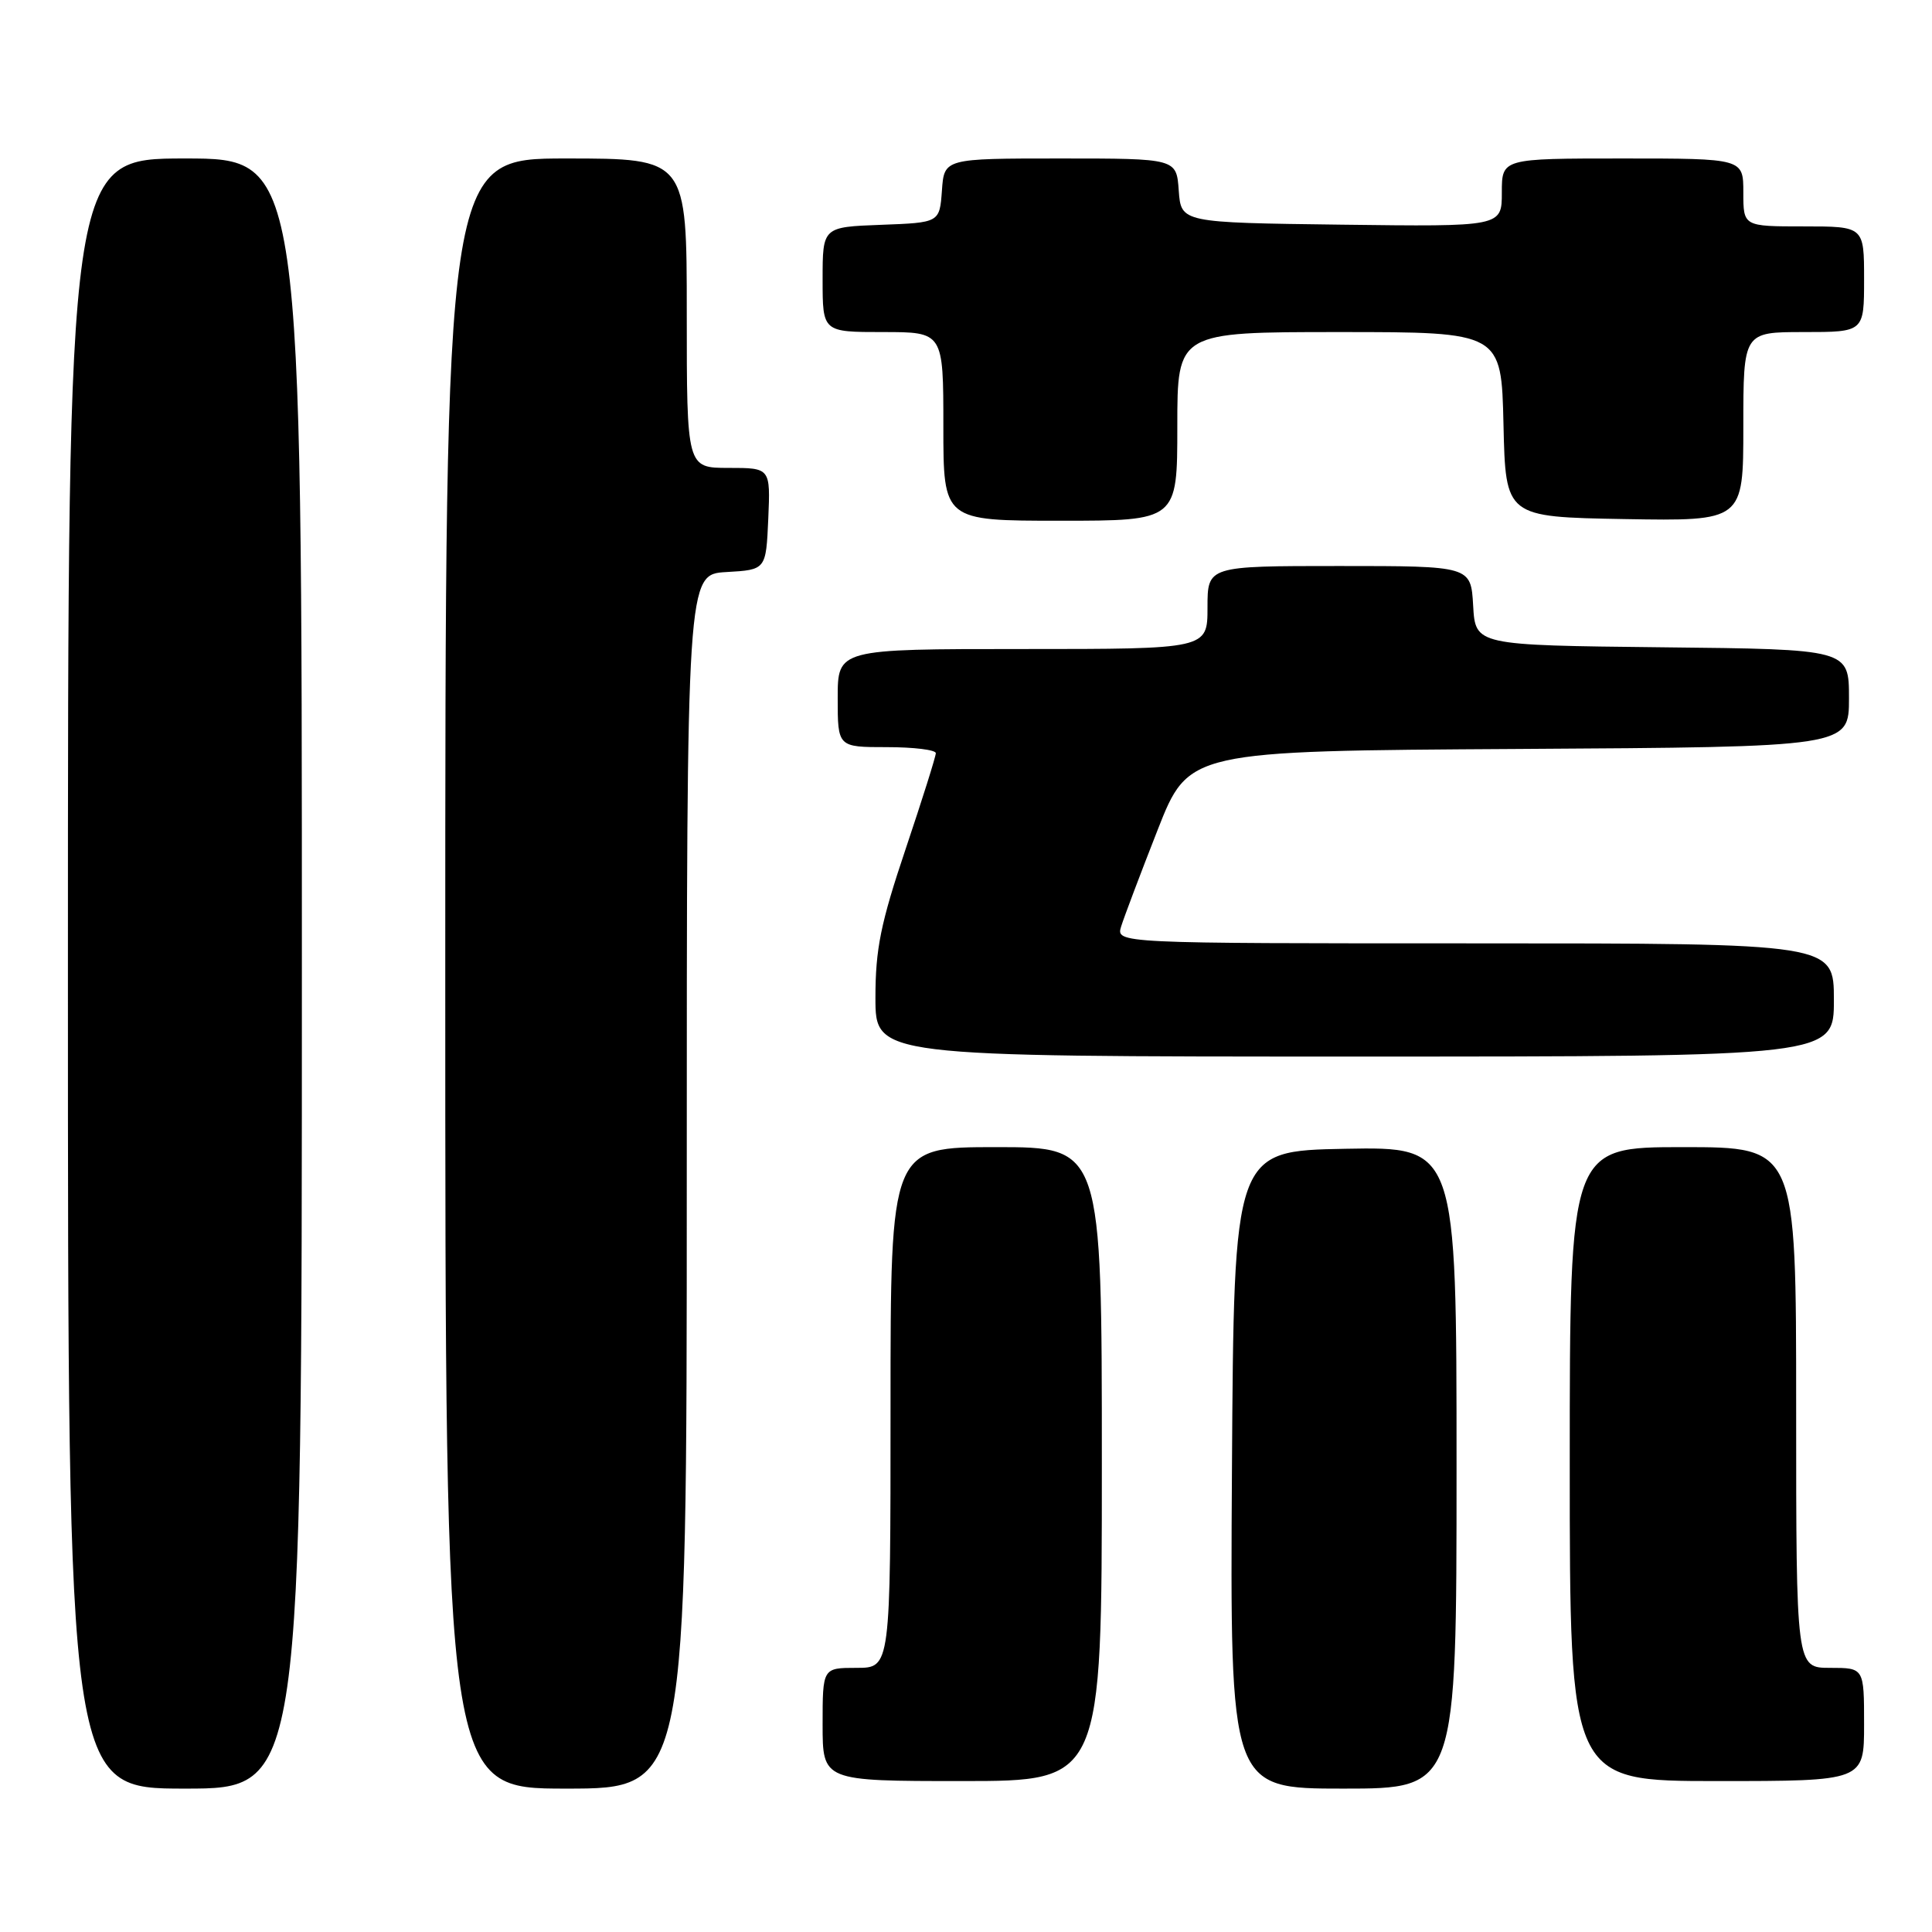 <?xml version="1.0" encoding="UTF-8" standalone="no"?>
<!DOCTYPE svg PUBLIC "-//W3C//DTD SVG 1.1//EN" "http://www.w3.org/Graphics/SVG/1.1/DTD/svg11.dtd" >
<svg xmlns="http://www.w3.org/2000/svg" xmlns:xlink="http://www.w3.org/1999/xlink" version="1.1" viewBox="0 0 256 256">
 <g >
 <path fill="currentColor"
d=" M 40.00 129.00 C 40.00 21.00 40.00 21.00 24.50 21.00 C 9.00 21.00 9.00 21.00 9.00 129.00 C 9.00 237.00 9.00 237.00 24.50 237.00 C 40.00 237.00 40.00 237.00 40.00 129.00 Z  M 91.00 156.55 C 91.00 76.10 91.00 76.10 96.25 75.80 C 101.50 75.50 101.50 75.50 101.80 68.75 C 102.09 62.00 102.09 62.00 96.55 62.00 C 91.00 62.00 91.00 62.00 91.00 41.50 C 91.00 21.00 91.00 21.00 75.00 21.00 C 59.00 21.00 59.00 21.00 59.00 129.00 C 59.00 237.00 59.00 237.00 75.00 237.00 C 91.00 237.00 91.00 237.00 91.00 156.55 Z  M 193.00 194.47 C 193.00 151.95 193.00 151.95 178.25 152.22 C 163.50 152.50 163.50 152.50 163.24 194.75 C 162.98 237.00 162.98 237.00 177.99 237.00 C 193.00 237.00 193.00 237.00 193.00 194.47 Z  M 146.00 194.00 C 146.00 152.00 146.00 152.00 132.00 152.00 C 118.00 152.00 118.00 152.00 118.00 186.50 C 118.00 221.00 118.00 221.00 113.50 221.00 C 109.00 221.00 109.00 221.00 109.00 228.50 C 109.00 236.00 109.00 236.00 127.50 236.00 C 146.00 236.00 146.00 236.00 146.00 194.00 Z  M 247.00 228.50 C 247.00 221.00 247.00 221.00 242.50 221.00 C 238.00 221.00 238.00 221.00 238.00 186.50 C 238.00 152.00 238.00 152.00 223.00 152.00 C 208.00 152.00 208.00 152.00 208.00 194.00 C 208.00 236.00 208.00 236.00 227.50 236.00 C 247.00 236.00 247.00 236.00 247.00 228.50 Z  M 243.00 132.50 C 243.00 125.00 243.00 125.00 195.43 125.00 C 147.87 125.00 147.87 125.00 148.56 122.75 C 148.95 121.51 151.11 115.78 153.38 110.00 C 157.50 99.50 157.50 99.50 201.25 99.24 C 245.00 98.98 245.00 98.98 245.00 92.51 C 245.00 86.03 245.00 86.03 220.25 85.77 C 195.50 85.50 195.50 85.50 195.20 80.25 C 194.90 75.00 194.90 75.00 177.45 75.00 C 160.00 75.00 160.00 75.00 160.00 80.50 C 160.00 86.00 160.00 86.00 135.50 86.00 C 111.00 86.00 111.00 86.00 111.00 92.50 C 111.00 99.00 111.00 99.00 117.50 99.00 C 121.08 99.00 124.00 99.36 124.00 99.80 C 124.00 100.24 122.20 105.95 120.00 112.50 C 116.69 122.34 116.00 125.76 116.00 132.20 C 116.00 140.00 116.00 140.00 179.50 140.00 C 243.00 140.00 243.00 140.00 243.00 132.50 Z  M 156.00 56.50 C 156.00 44.00 156.00 44.00 177.47 44.00 C 198.94 44.00 198.94 44.00 199.22 56.25 C 199.50 68.50 199.50 68.50 215.25 68.78 C 231.00 69.05 231.00 69.05 231.00 56.53 C 231.00 44.00 231.00 44.00 239.00 44.00 C 247.00 44.00 247.00 44.00 247.00 37.00 C 247.00 30.00 247.00 30.00 239.00 30.00 C 231.00 30.00 231.00 30.00 231.00 25.50 C 231.00 21.00 231.00 21.00 215.00 21.00 C 199.00 21.00 199.00 21.00 199.00 25.52 C 199.00 30.04 199.00 30.04 177.75 29.77 C 156.50 29.50 156.50 29.50 156.19 25.25 C 155.89 21.00 155.89 21.00 140.50 21.00 C 125.11 21.00 125.11 21.00 124.81 25.25 C 124.50 29.50 124.50 29.50 116.75 29.79 C 109.00 30.08 109.00 30.08 109.00 37.04 C 109.00 44.00 109.00 44.00 117.00 44.00 C 125.00 44.00 125.00 44.00 125.00 56.50 C 125.00 69.00 125.00 69.00 140.50 69.00 C 156.00 69.00 156.00 69.00 156.00 56.50 Z "/>
</g>
</svg>